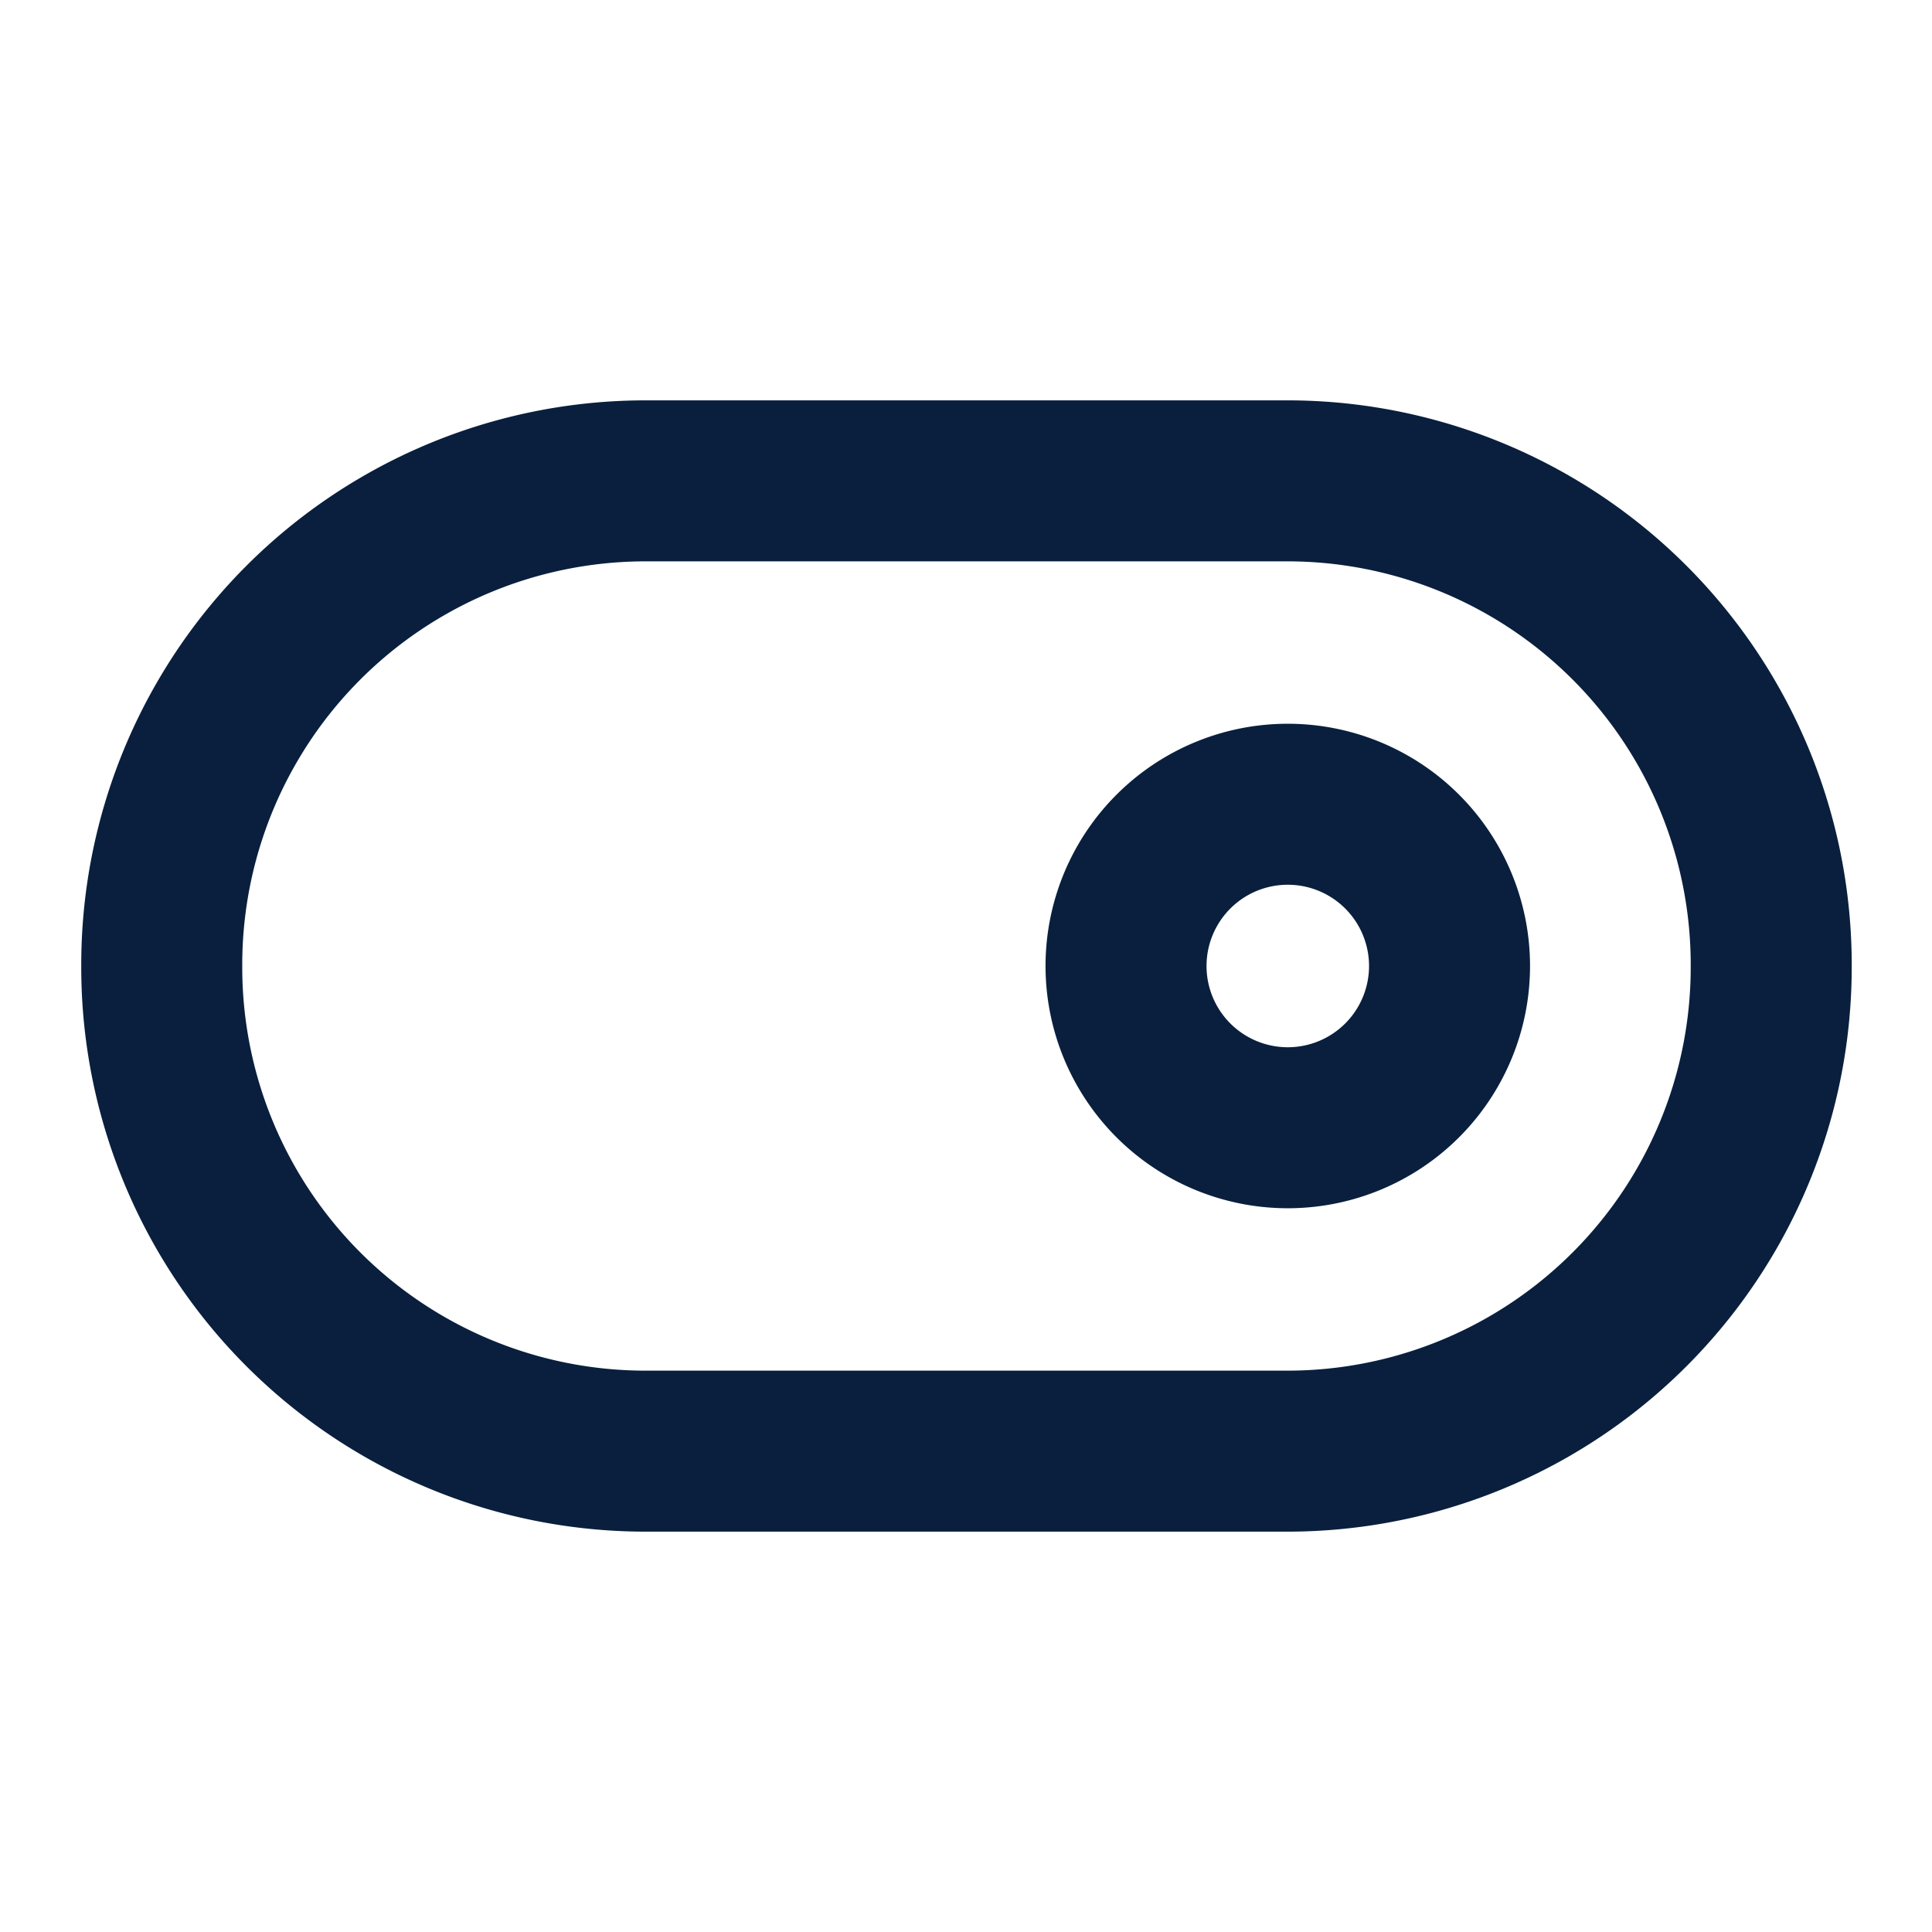 <svg id="switch" xmlns="http://www.w3.org/2000/svg" width="18" height="18" viewBox="0 0 18 18">
  <path id="Path_536" data-name="Path 536" d="M0,0H18V18H0Z" fill="none"/>
  <path id="Path_537" data-name="Path 537" d="M15.507,11.507m-1.507,0A1.507,1.507,0,1,0,15.507,10,1.507,1.507,0,0,0,14,11.507" transform="translate(-3.509 -2.507)" fill="none" stroke="#091f3d" stroke-linecap="round" stroke-linejoin="round" stroke-width="1.5"/>
  <path id="Path_538" data-name="Path 538" d="M2,6m0,4.52A4.508,4.508,0,0,1,6.5,6h5.995a4.508,4.508,0,0,1,4.5,4.52h0a4.508,4.508,0,0,1-4.5,4.52H6.5A4.508,4.508,0,0,1,2,10.52Z" transform="translate(-0.493 -1.52)" fill="none" stroke="#091f3d" stroke-linecap="round" stroke-linejoin="round" stroke-width="1.5"/>
</svg>
